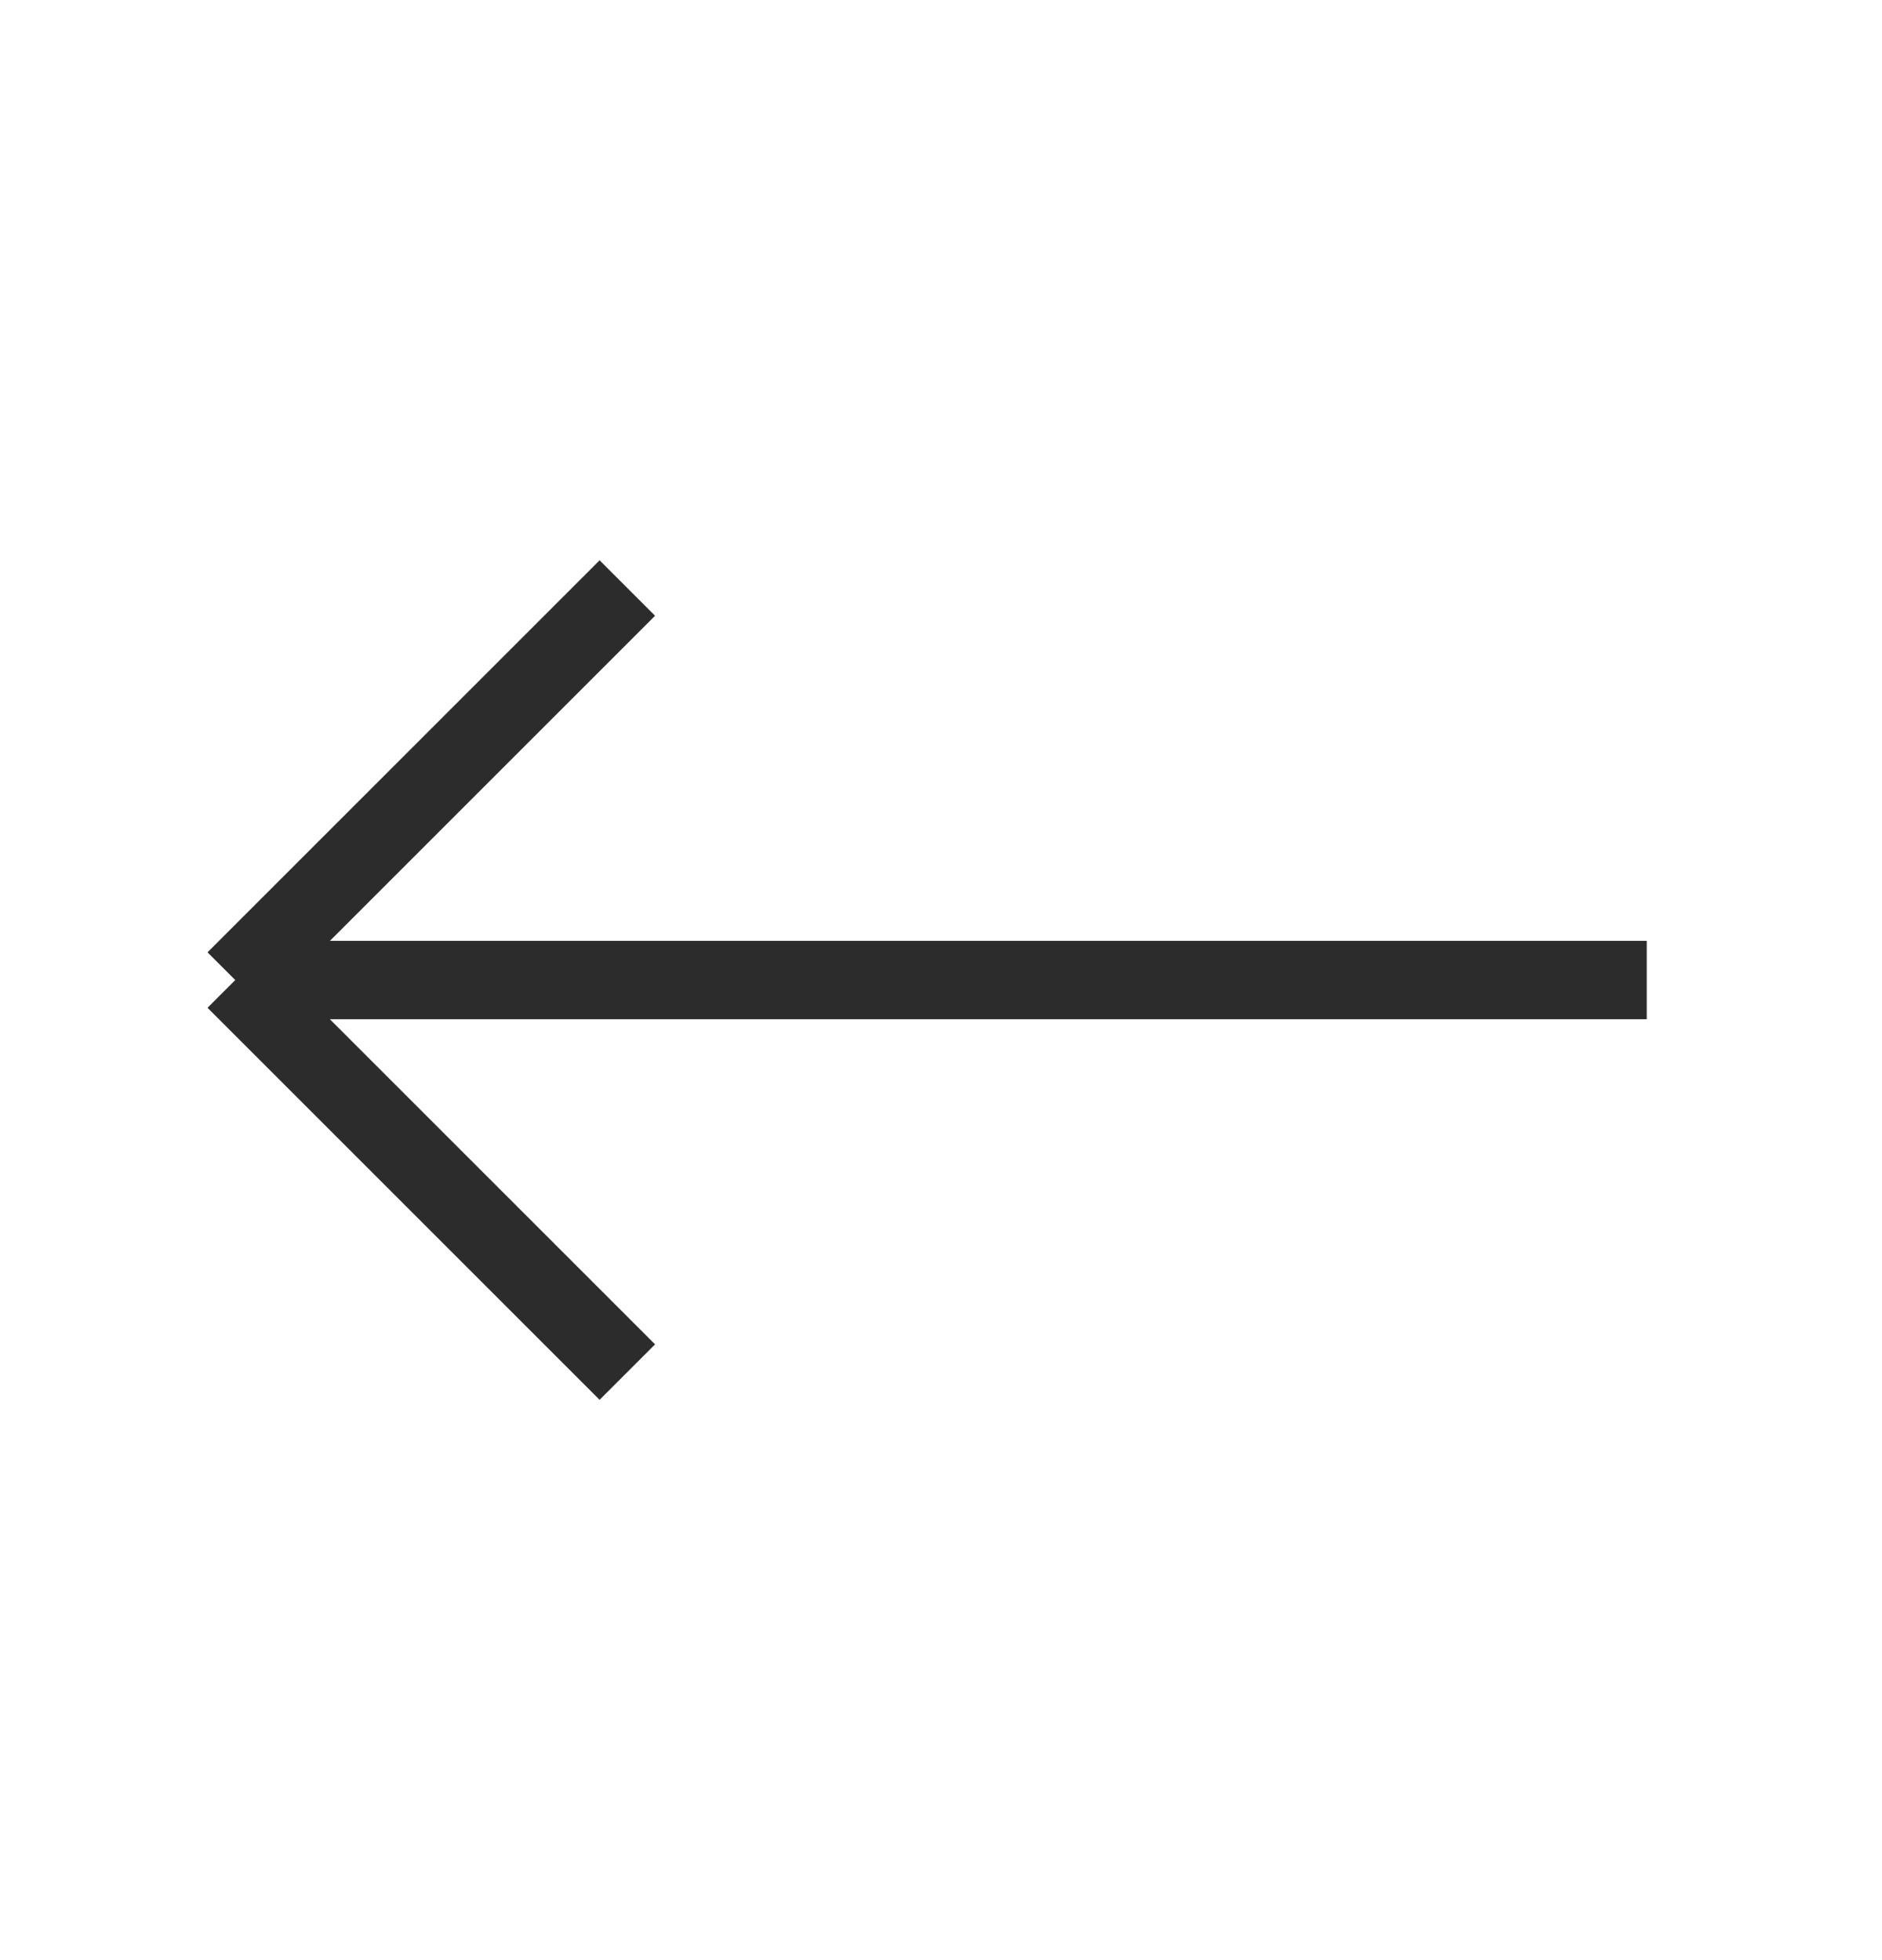<svg width="24" height="25" viewBox="0 0 24 25" fill="none" xmlns="http://www.w3.org/2000/svg">
<path d="M3 12.5L8 17.5M3 12.5L8 7.5M3 12.5H21" stroke="#2C2C2C" strokeWidth="2" strokeLinecap="round" strokeLinejoin="round"/>
</svg>
